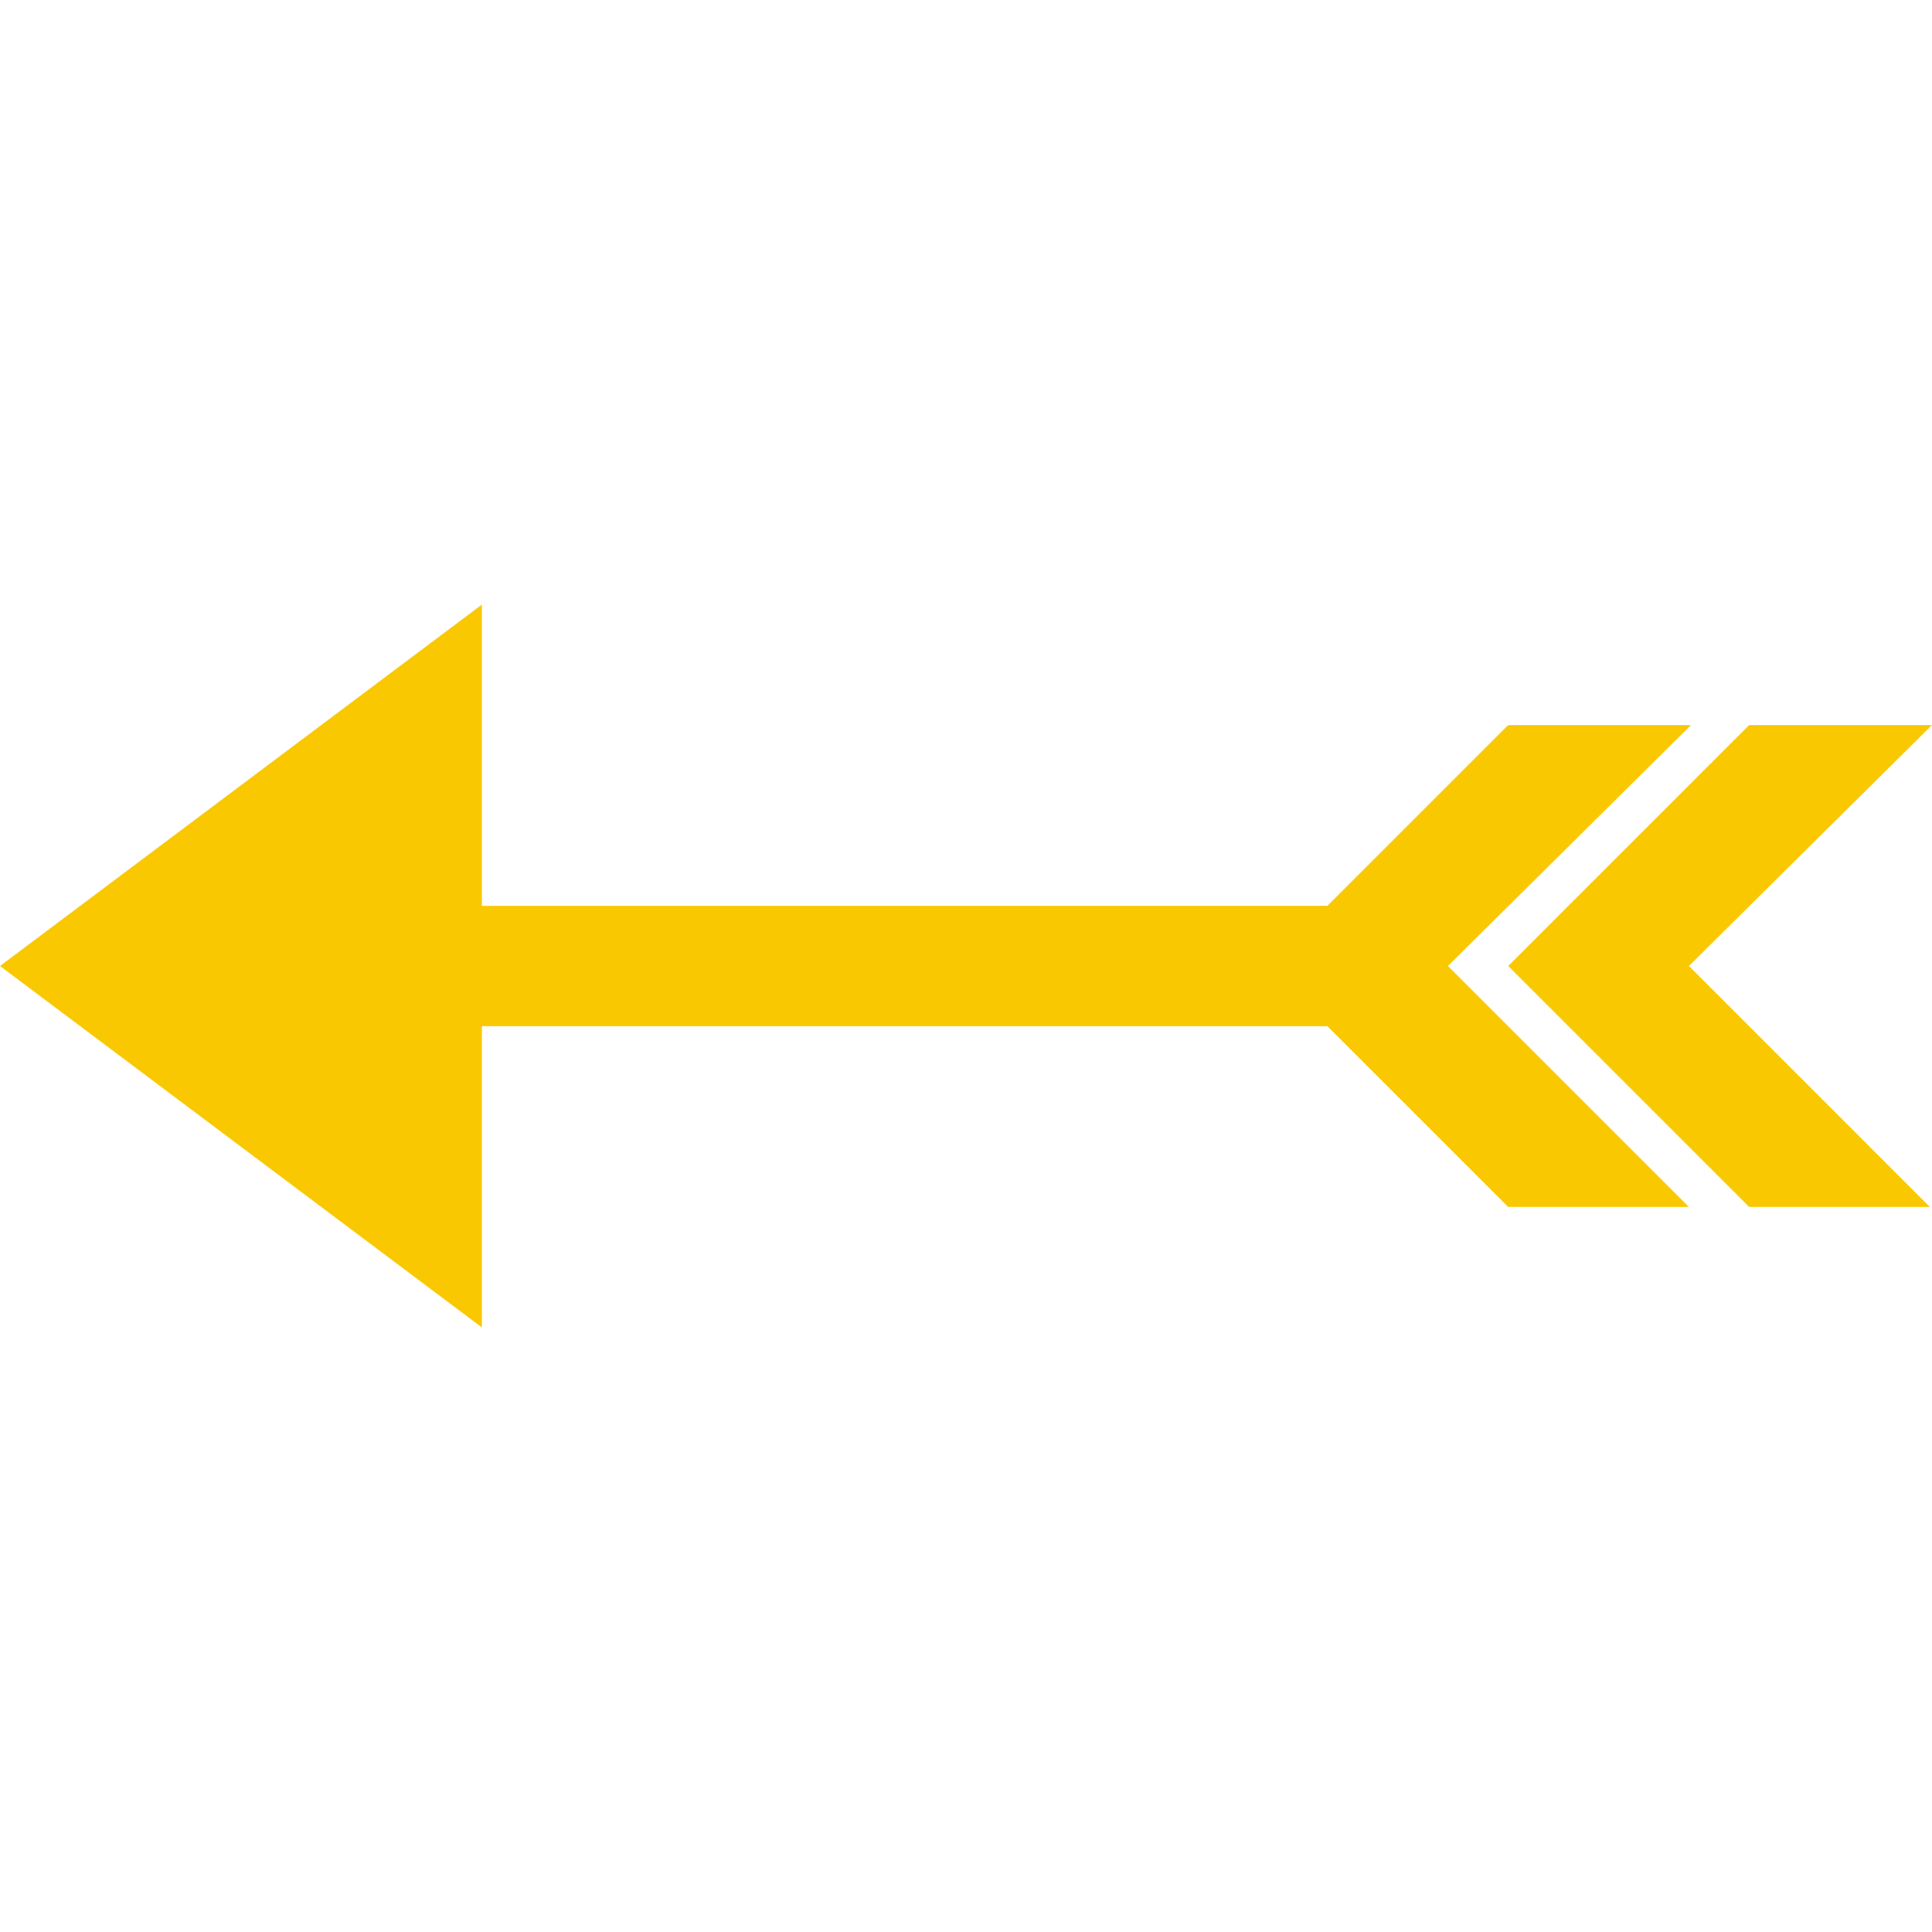 <svg version="1.1" id="Capa_1" xmlns="http://www.w3.org/2000/svg" xmlns:xlink="http://www.w3.org/1999/xlink" x="0px" y="0px" width="486.275px" height="486.274px" viewBox="0 0 486.275 486.274" style="enable-background:new 0 0 486.275 486.274;" xml:space="preserve">
<g>
	<path d="M425.098,243.137l60.645,60.651h-45.485l-60.648-60.651l60.648-60.651h46.018L425.098,243.137z M425.63,182.486h-46.021   l-45.49,45.49H121.302v-75.817L0,243.137l121.302,90.979v-75.812h212.816l45.49,45.485h45.489l-60.657-60.651L425.63,182.486z" fill="#fac800"/>
</g>
<g>
</g>
<g>
</g>
<g>
</g>
<g>
</g>
<g>
</g>
<g>
</g>
<g>
</g>
<g>
</g>
<g>
</g>
<g>
</g>
<g>
</g>
<g>
</g>
<g>
</g>
<g>
</g>
<g>
</g>
</svg>
